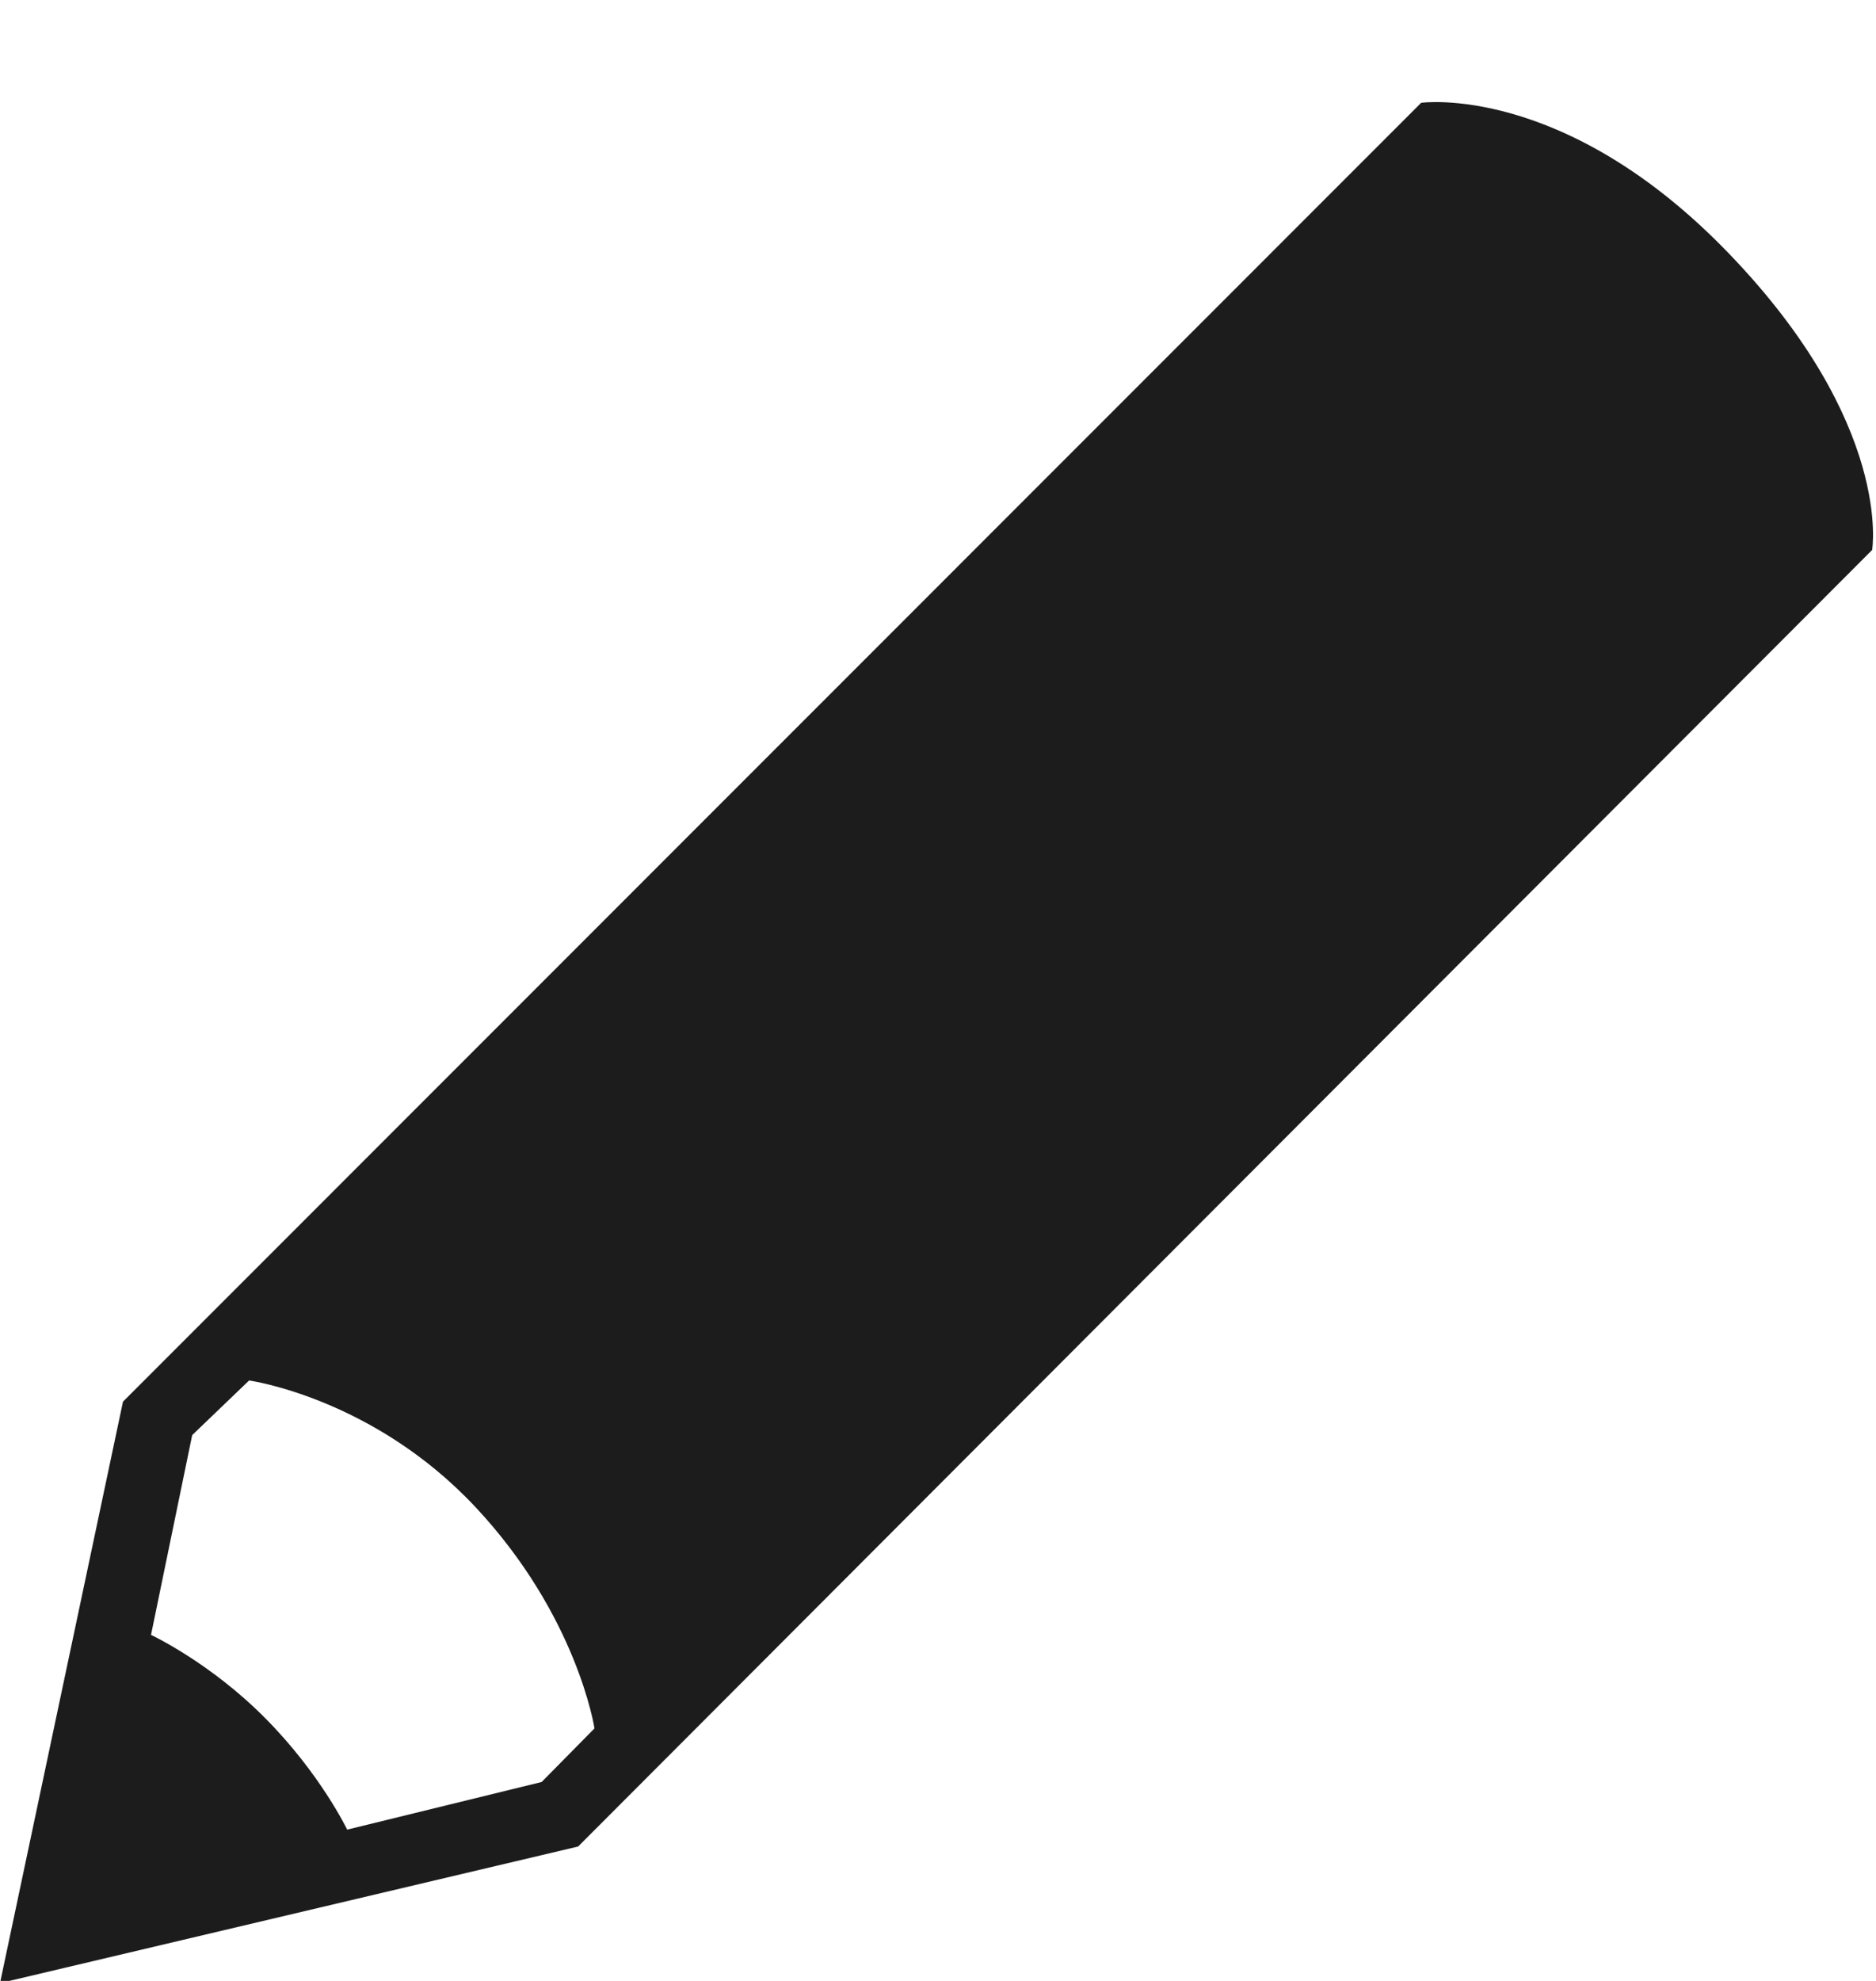 <?xml version="1.0" encoding="UTF-8" standalone="no"?>
<svg width="18px" height="19px" viewBox="0 0 18 19" version="1.1" xmlns="http://www.w3.org/2000/svg" xmlns:xlink="http://www.w3.org/1999/xlink" xmlns:sketch="http://www.bohemiancoding.com/sketch/ns">
    <title>blog</title>
    <description>Created with Sketch (http://www.bohemiancoding.com/sketch)</description>
    <defs></defs>
    <g id="Page 1" stroke="none" stroke-width="1" fill="none" fill-rule="evenodd">
        <path d="M1.18,13.444 L13.636,0.986 C13.636,0.986 15.012,0.794 16.589,2.432 C18.166,4.069 17.963,5.275 17.963,5.275 L5.547,17.711 L0,19.021 Z M2.545,16.48 C3.076,17.015 3.331,17.549 3.331,17.549 L5.197,17.092 L5.704,16.578 C5.704,16.578 5.541,15.499 4.559,14.452 C3.576,13.405 2.39,13.241 2.39,13.241 L1.844,13.765 L1.449,15.681 C1.449,15.681 2.015,15.945 2.545,16.48 Z M2.545,16.48" id="blog" fill="#1C1C1C"></path>
    </g>
</svg>